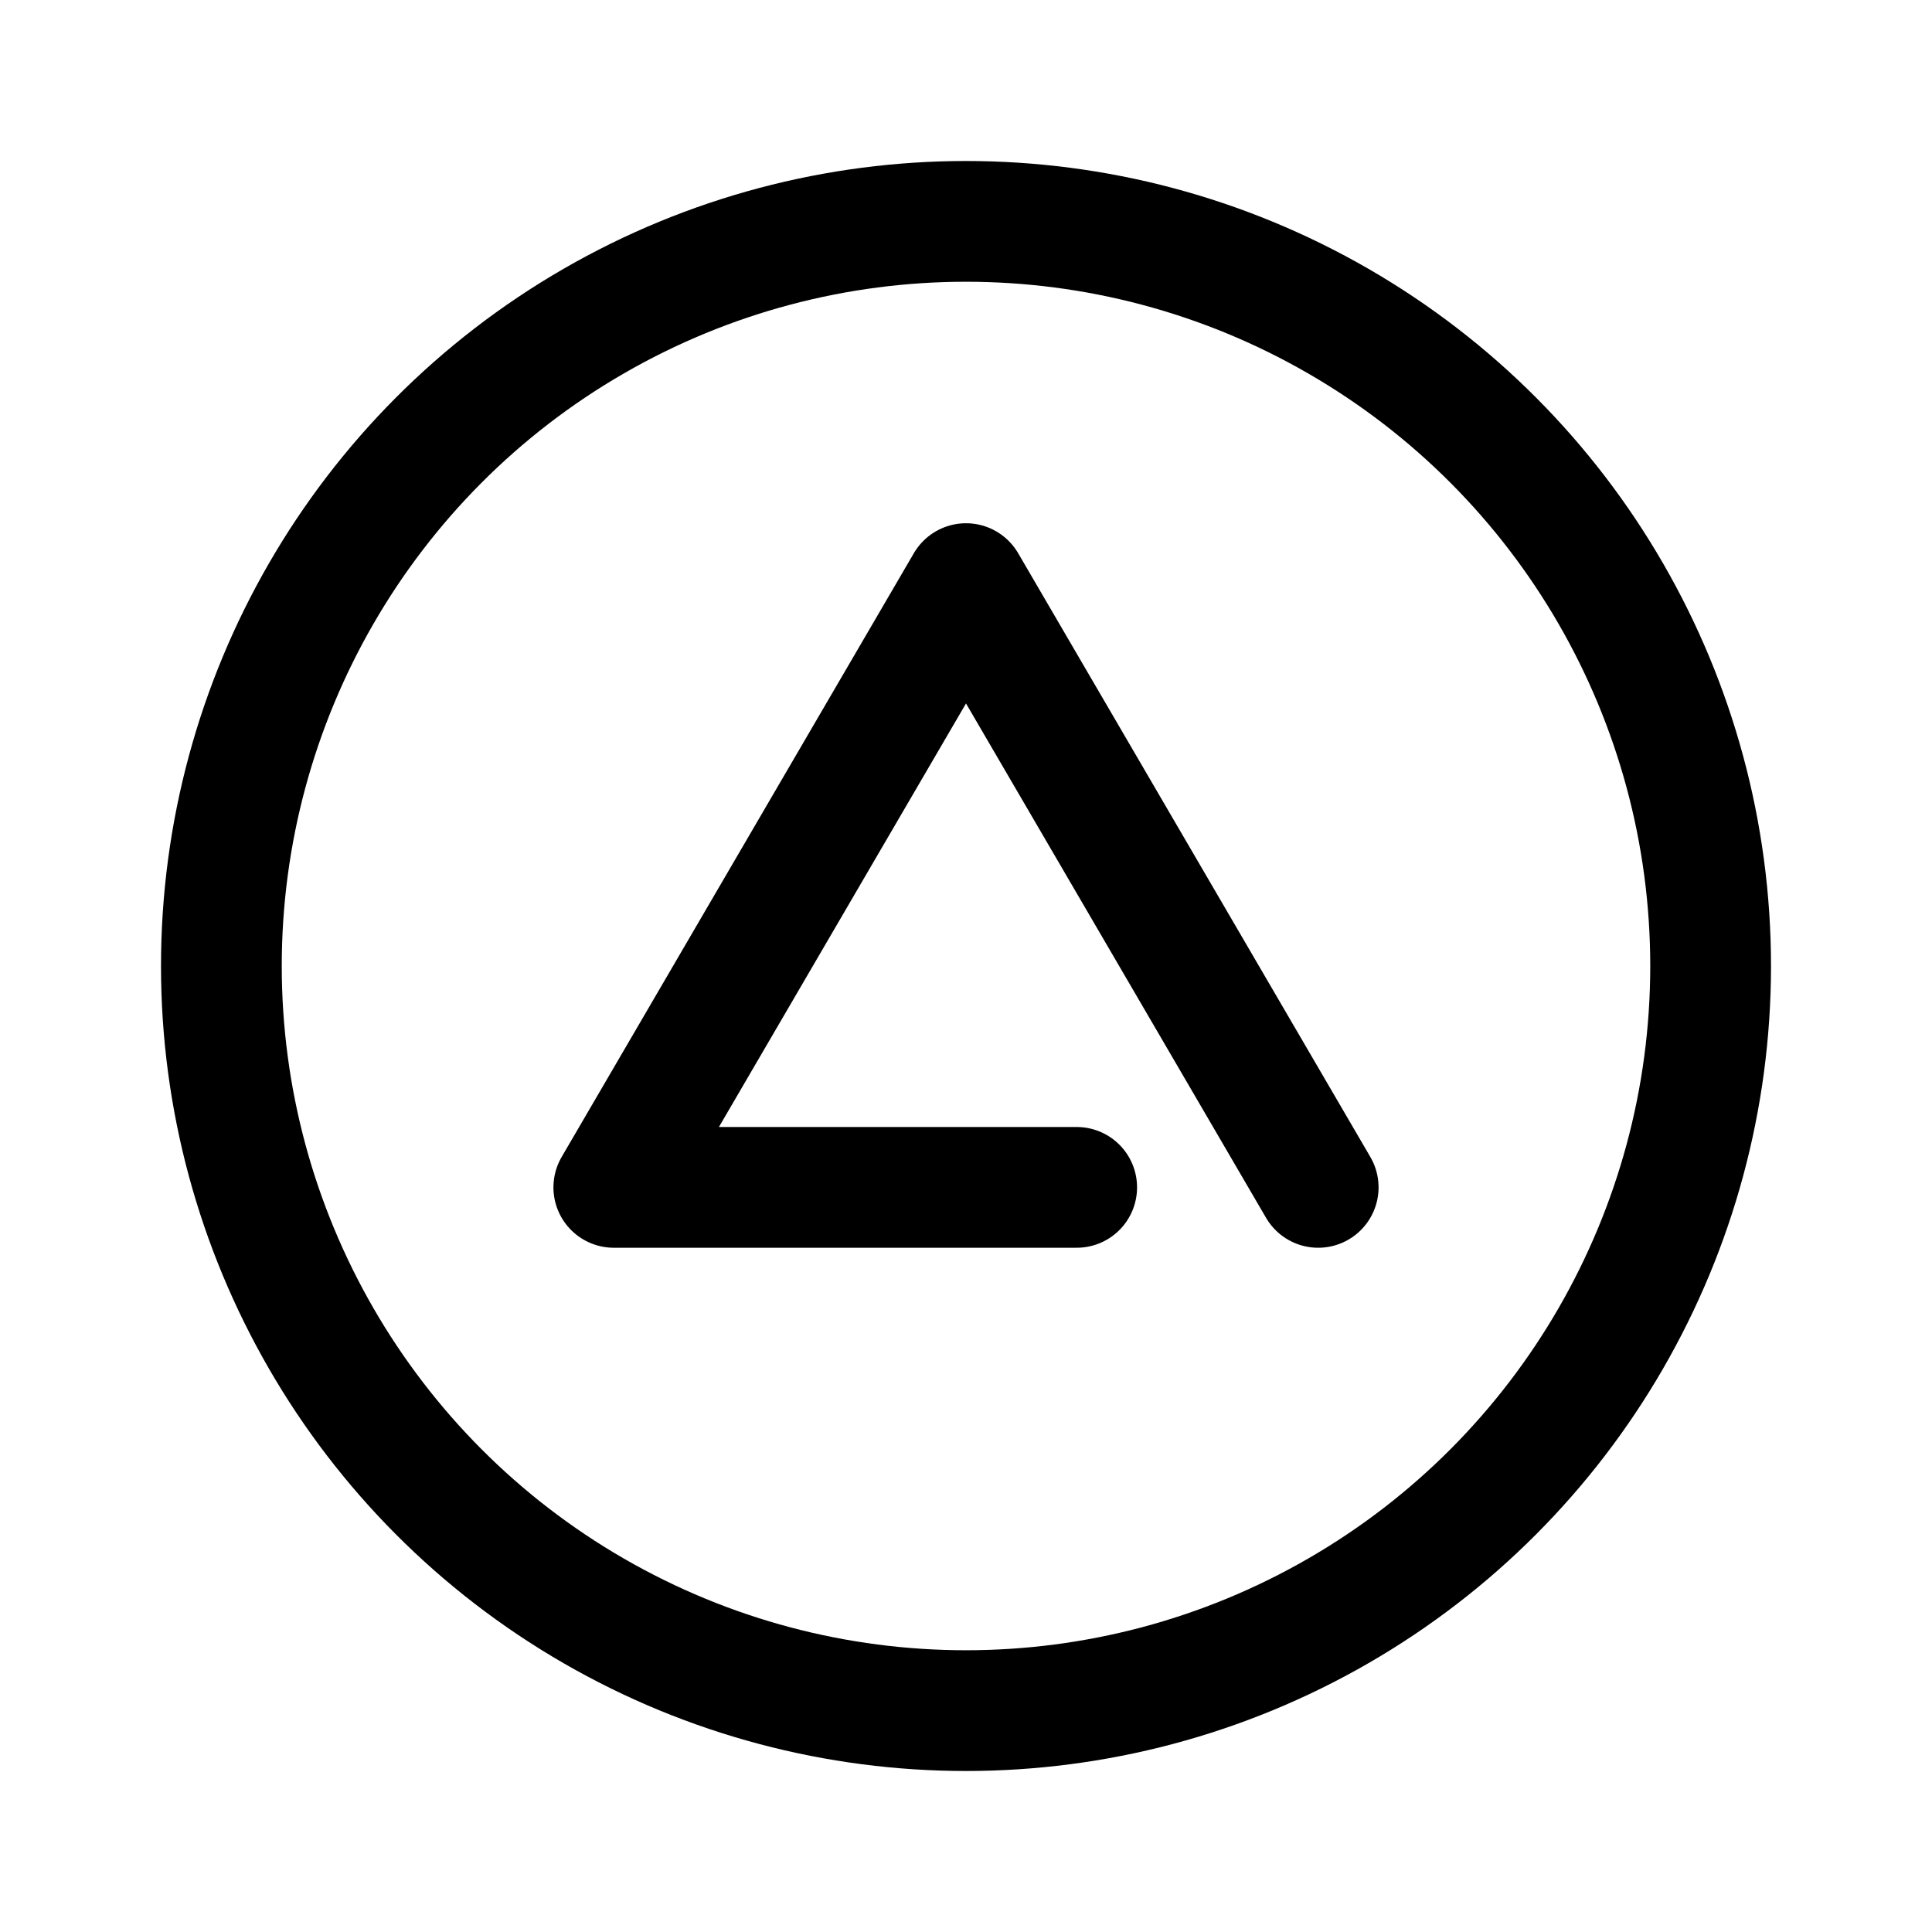 <svg xmlns="http://www.w3.org/2000/svg" width="192" height="192" fill="none" stroke="#000" stroke-linejoin="round" stroke-width="12" viewBox="0 0 192 192"><circle cx="96" cy="96" r="74"/><path stroke-linecap="round" d="M131 118 96 58l-35 60h46"/></svg>